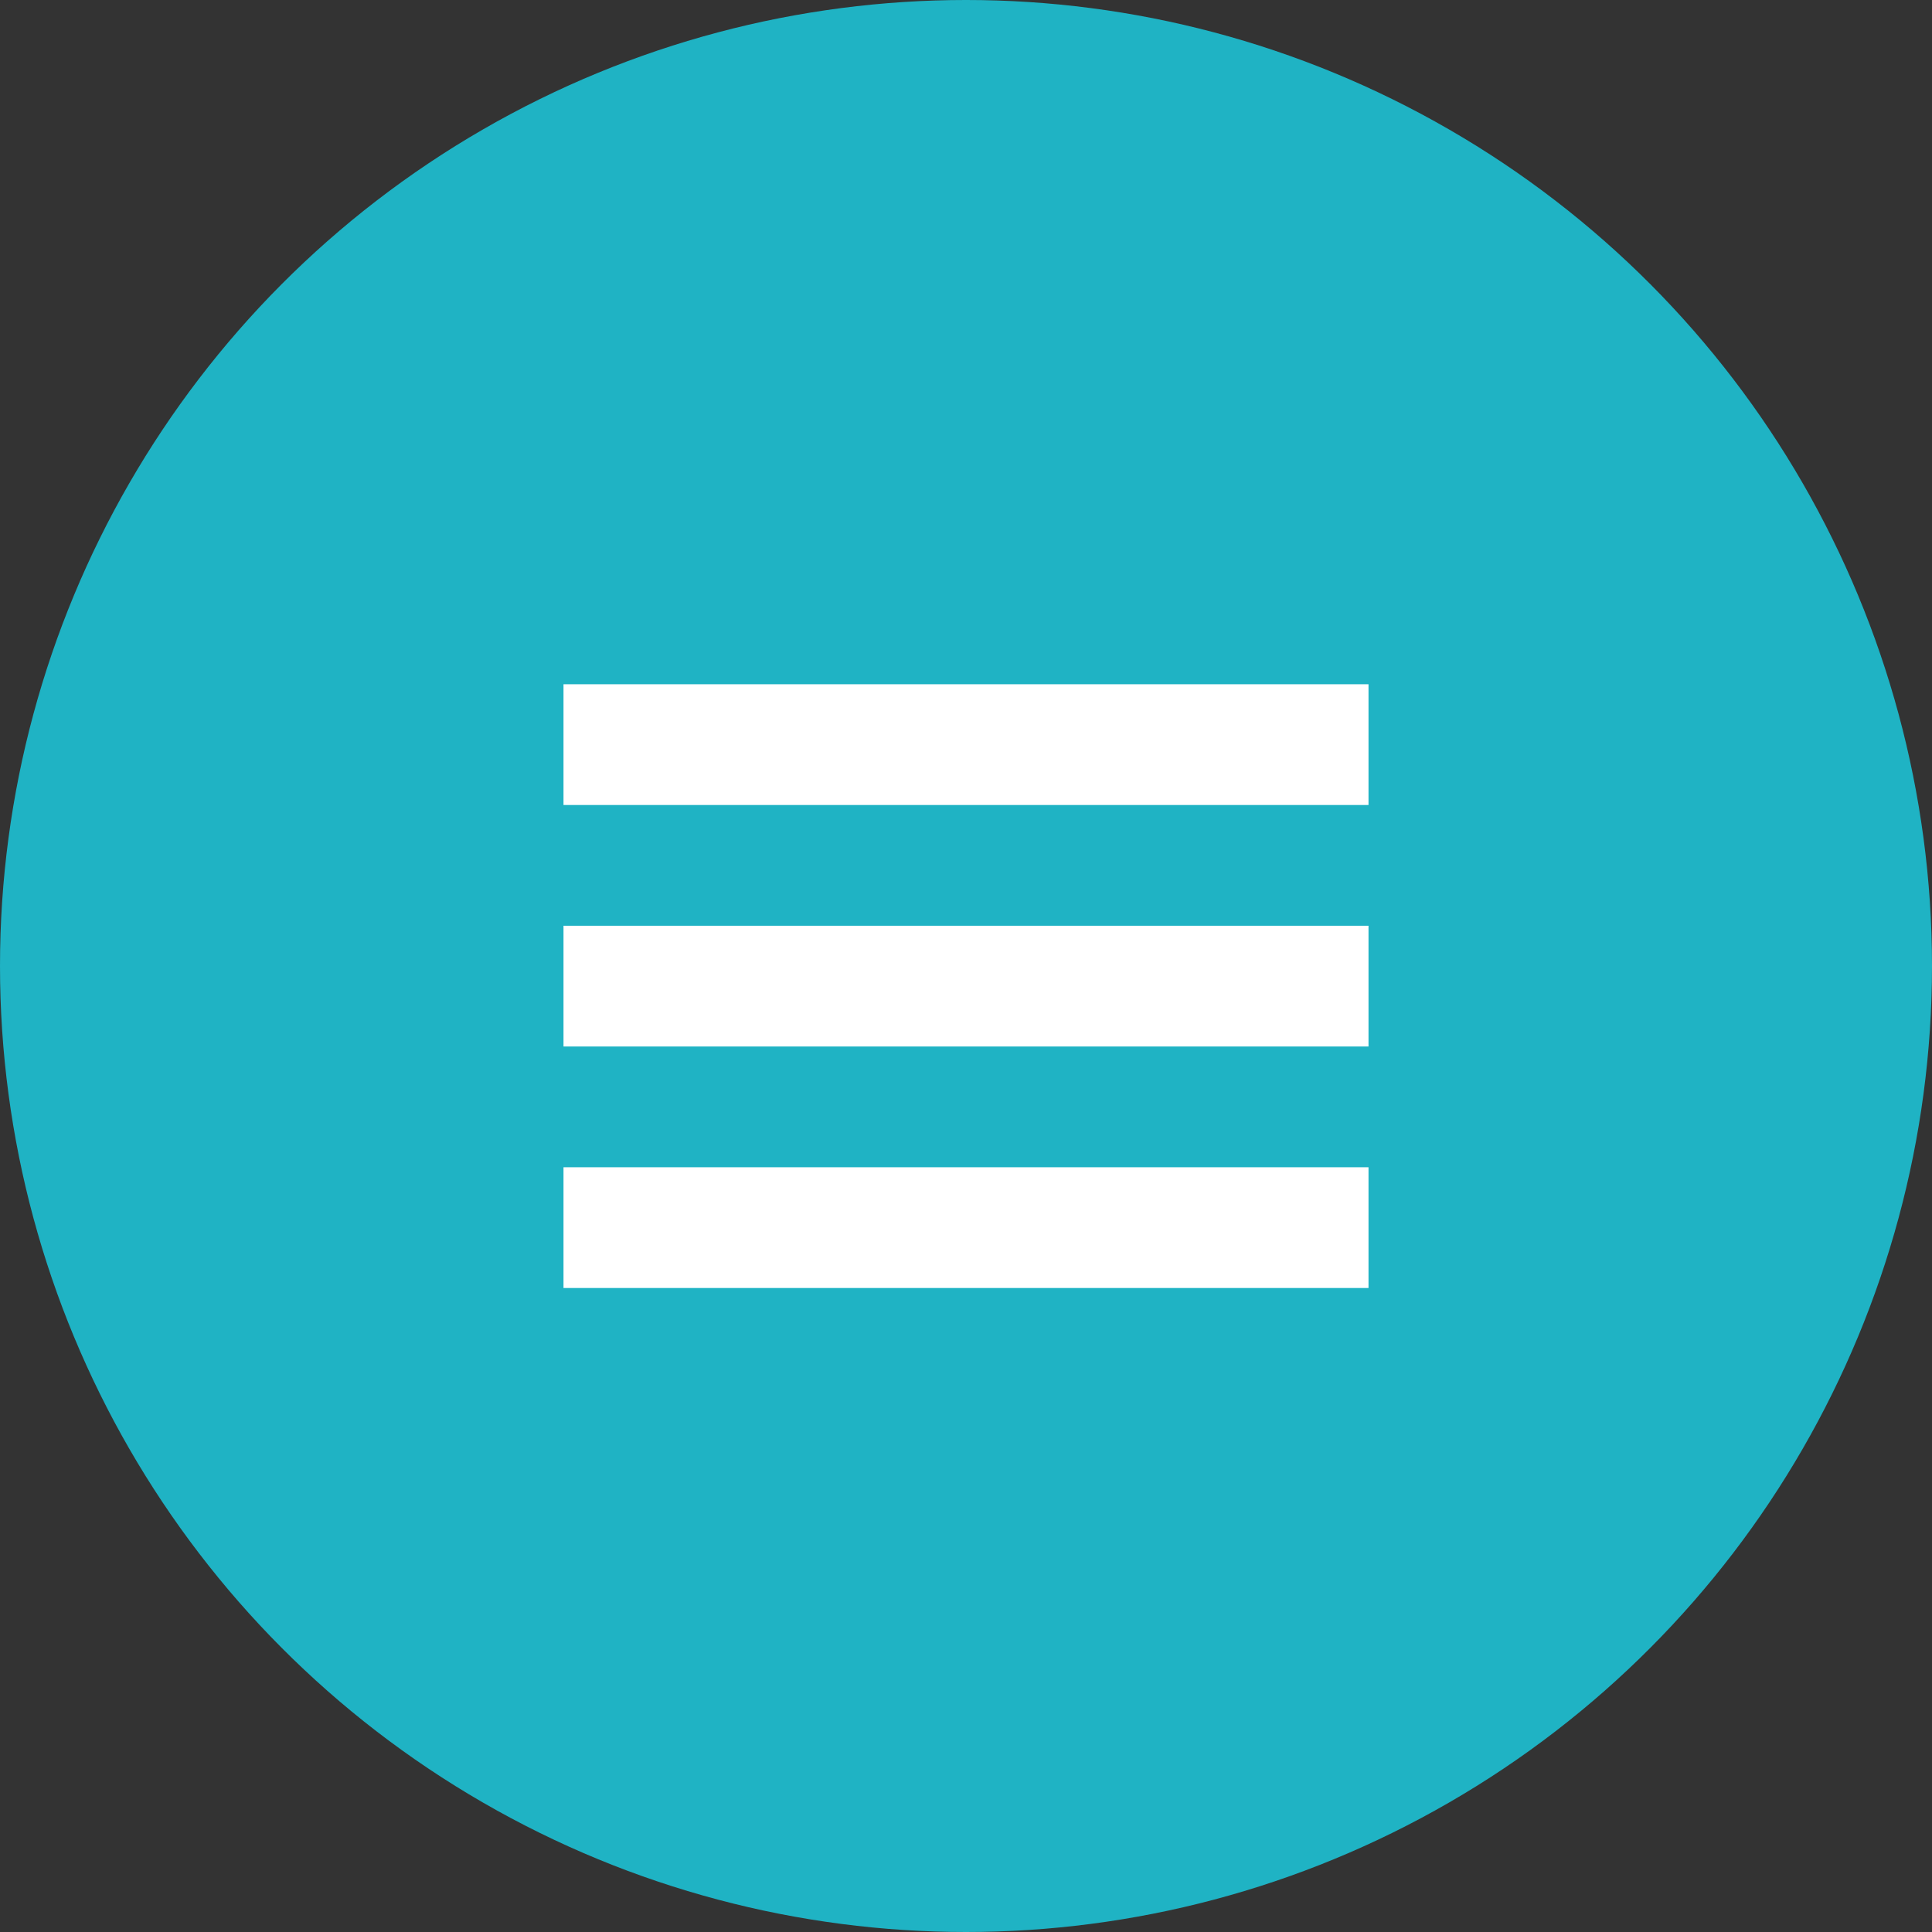 <svg xmlns="http://www.w3.org/2000/svg" viewBox="0 0 48 48">
  <rect x="0" y="0" width="48" height="48" fill="#333333" stroke="none"/>
  <defs>
    <style>
      .cls-1 {
        fill: #1fb3c4;
      }

      .cls-2 {
        fill: #fff;
      }
    </style>
  </defs>
  <g id="Group_507" data-name="Group 507" transform="translate(-27 -99)">
    <g id="Group_256" data-name="Group 256">
      <circle id="Ellipse_1" data-name="Ellipse 1" class="cls-1" cx="24" cy="24" r="24" transform="translate(27 99)"/>
      <g id="Group_8" data-name="Group 8" transform="translate(-286 2)">
        <rect id="Rectangle_3" data-name="Rectangle 3" class="cls-2" width="20" height="3" transform="translate(327 114)"/>
        <rect id="Rectangle_4" data-name="Rectangle 4" class="cls-2" width="20" height="3" transform="translate(327 120)"/>
        <rect id="Rectangle_5" data-name="Rectangle 5" class="cls-2" width="20" height="3" transform="translate(327 126)"/>
      </g>
    </g>
  </g>
</svg>
